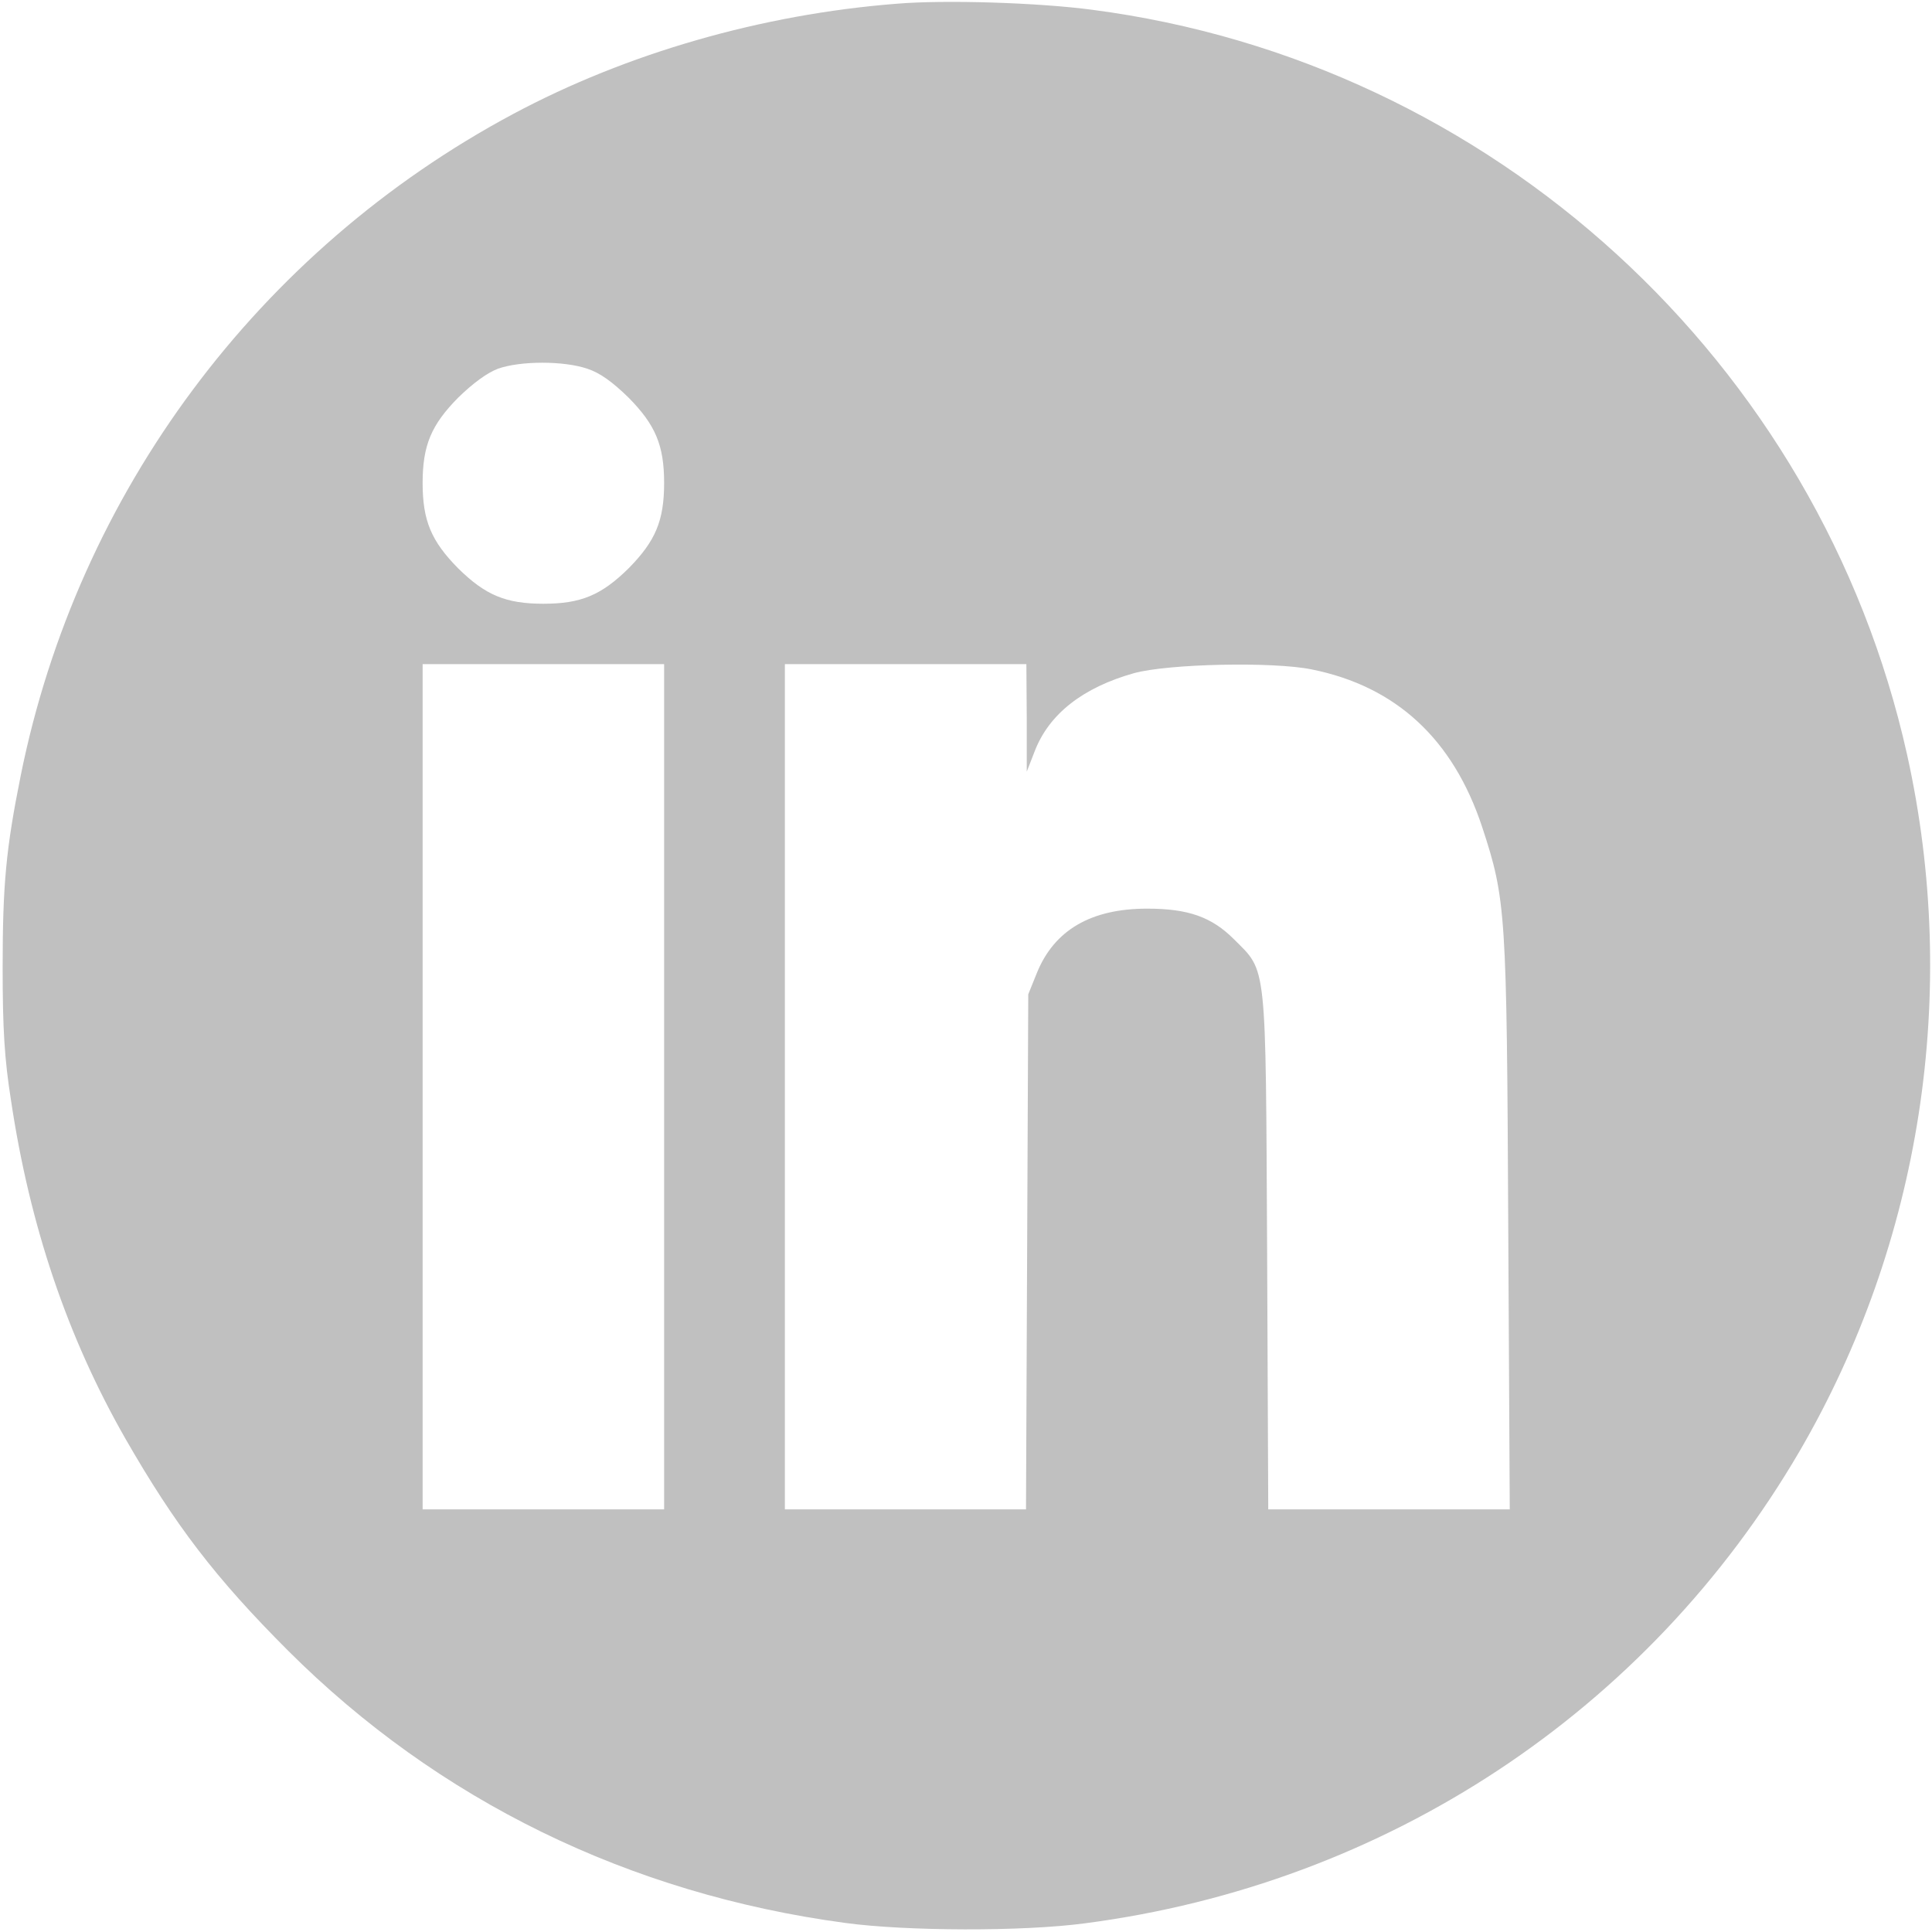 <?xml version="1.0" standalone="no"?>
<!DOCTYPE svg PUBLIC "-//W3C//DTD SVG 20010904//EN"
 "http://www.w3.org/TR/2001/REC-SVG-20010904/DTD/svg10.dtd">
<svg version="1.0" xmlns="http://www.w3.org/2000/svg"
 width="512pt" height="512pt" viewBox="0 0 512 512"
 preserveAspectRatio="xMidYMid meet">

<g transform="translate(0,512) scale(0.1,-0.1)"
fill="rgb(192, 192, 192)" stroke="none">
<path d="M2375 5110 c-356 -28 -714 -131 -1015 -292 -675 -361 -1154 -1004
-1305 -1753 -39 -194 -48 -288 -48 -510 0 -163 5 -242 22 -350 50 -335 150
-629 303 -897 132 -230 239 -370 432 -563 397 -396 903 -644 1476 -721 162
-22 471 -23 635 -1 798 104 1491 561 1894 1251 322 553 425 1216 285 1846
-232 1042 -1100 1836 -2159 1974 -142 19 -392 27 -520 16z m-819 -967 c34 -11
67 -35 110 -77 71 -72 94 -126 94 -226 0 -100 -23 -154 -94 -226 -72 -71 -126
-94 -226 -94 -100 0 -154 23 -226 94 -71 72 -94 126 -94 226 0 100 23 154 94
226 40 39 77 66 106 77 60 21 174 21 236 0z m204 -1903 l0 -1120 -320 0 -320
0 0 1120 0 1120 320 0 320 0 0 -1120z m961 978 l0 -143 21 54 c38 99 128 169
263 207 91 25 368 31 471 10 224 -45 375 -185 452 -418 63 -192 65 -224 69
-1055 l4 -753 -320 0 -320 0 -3 683 c-4 776 0 740 -88 828 -59 59 -121 81
-230 81 -149 0 -246 -57 -292 -170 l-23 -57 -3 -682 -3 -683 -320 0 -319 0 0
1120 0 1120 320 0 320 0 1 -142z"/>
</g>
</svg>

